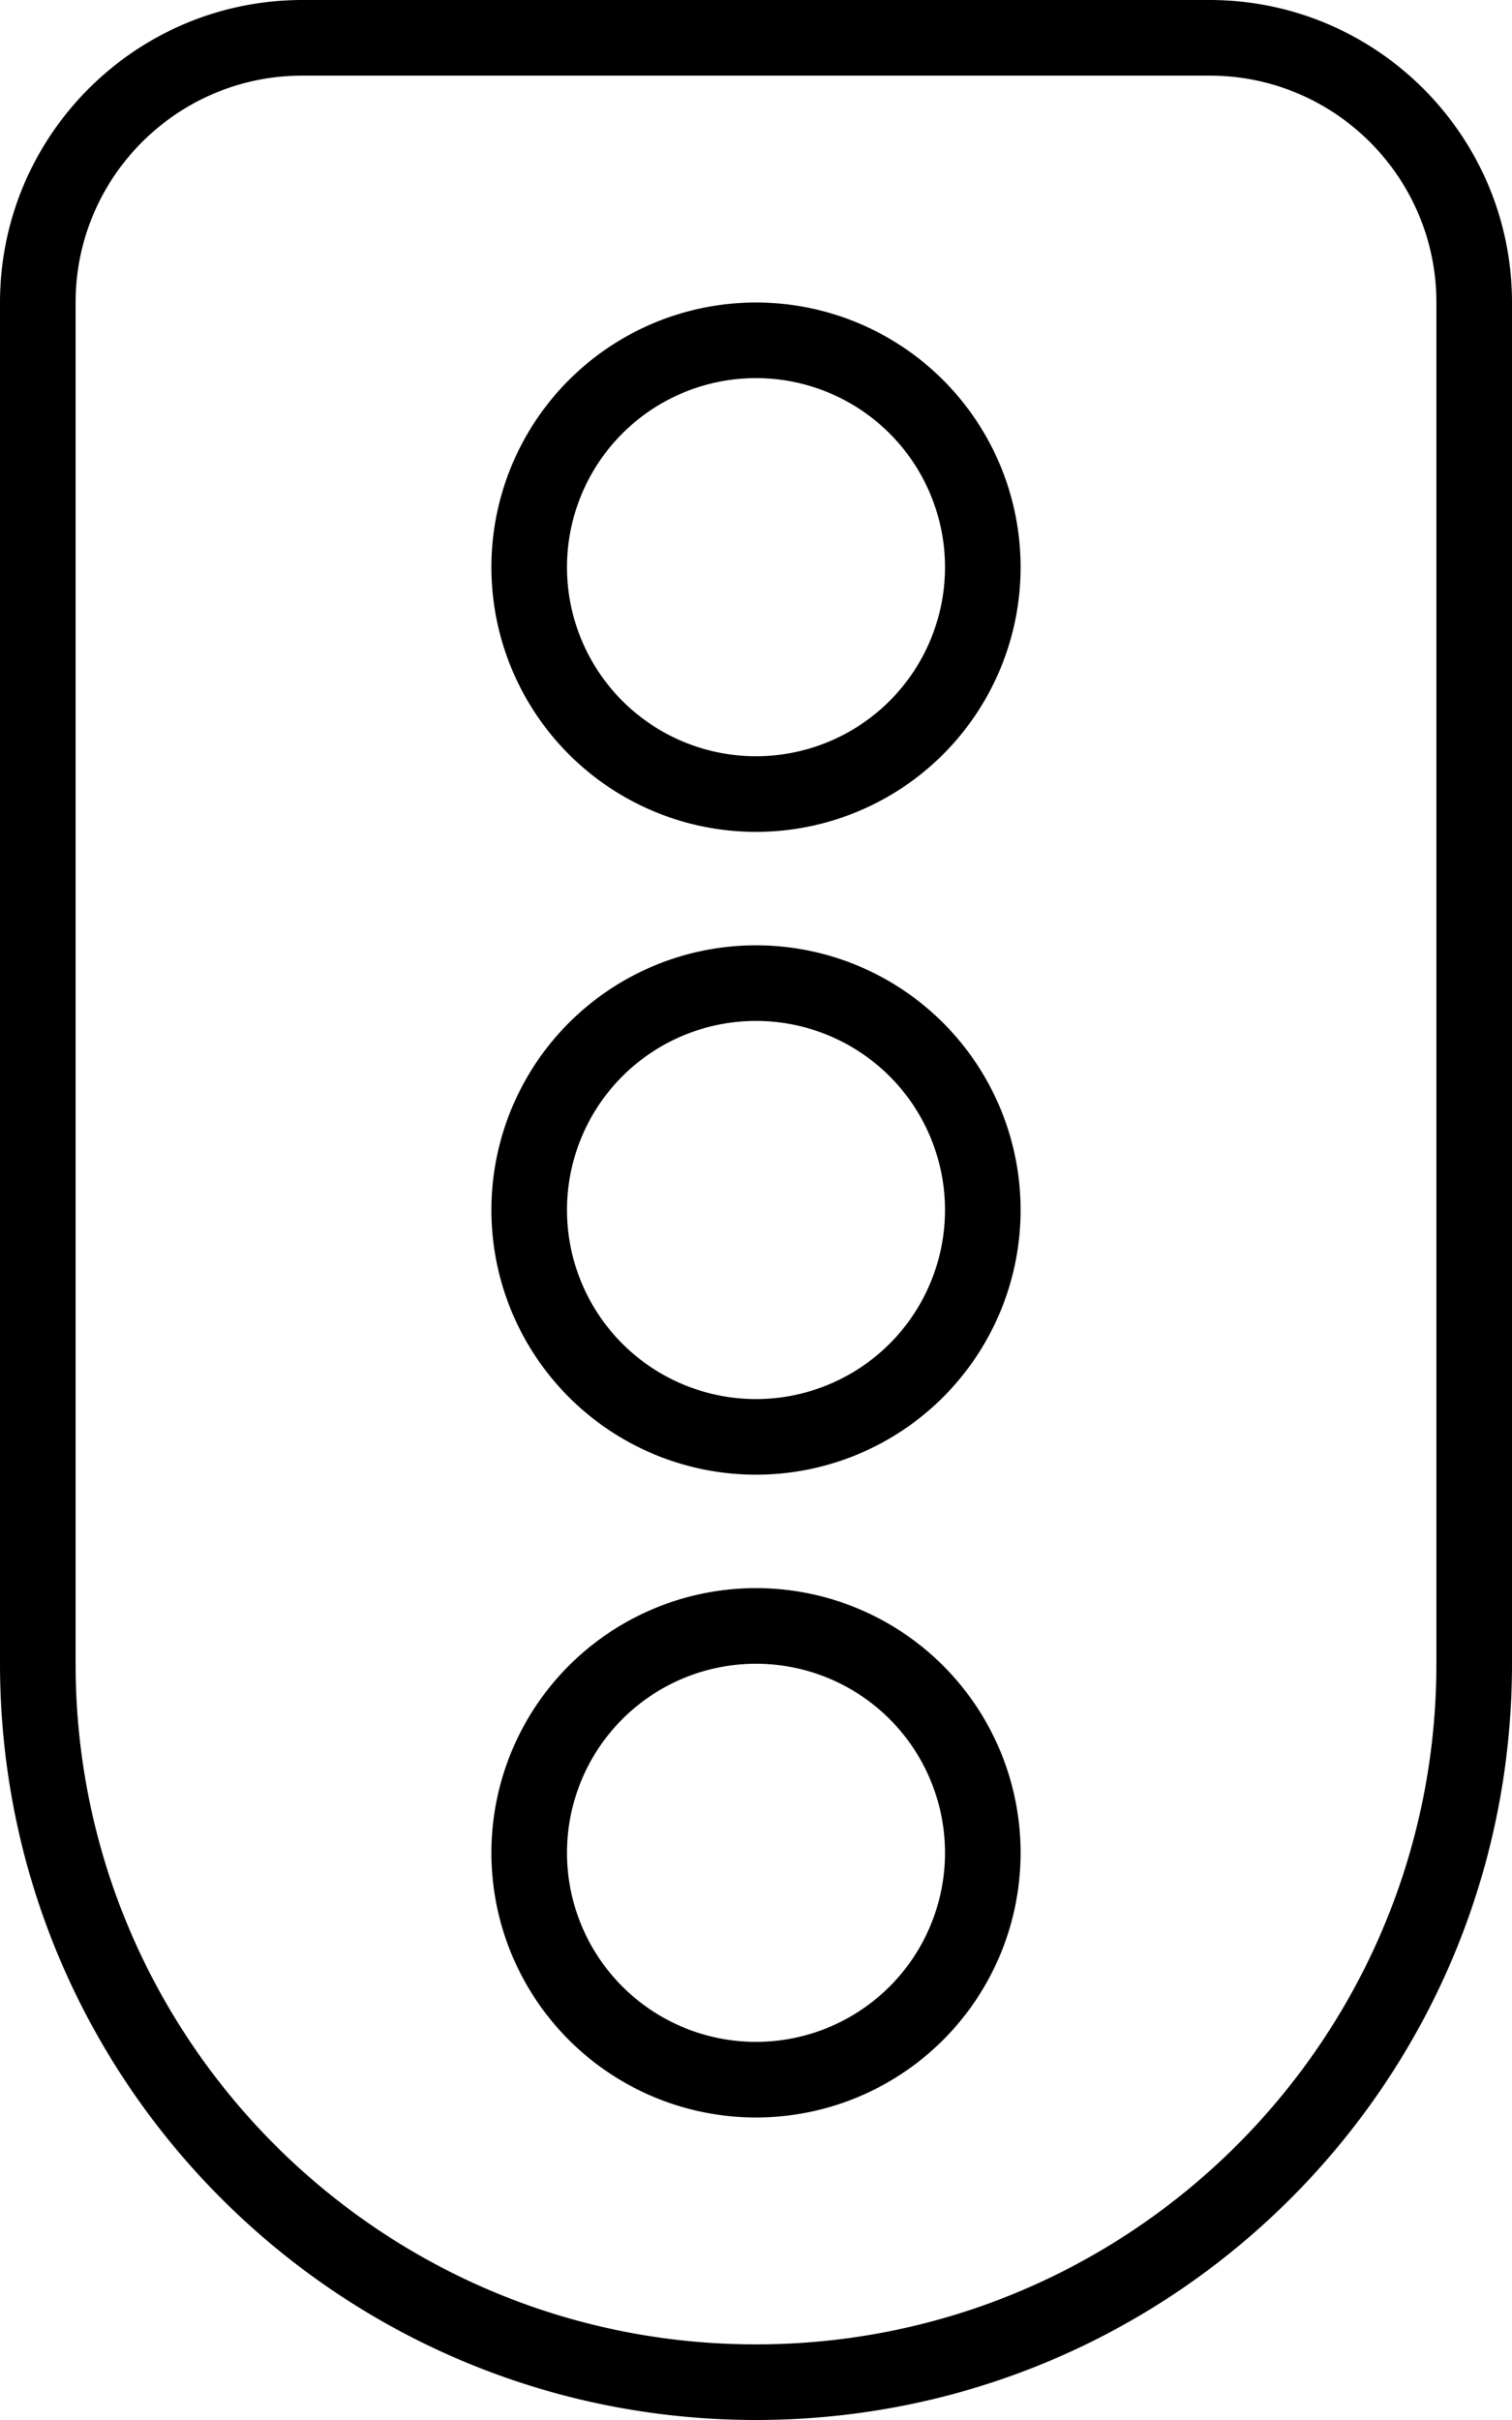<svg xmlns="http://www.w3.org/2000/svg" viewBox="0 0 320 512" fill="currentColor"><!--! Font Awesome Pro 6.5.0 by @fontawesome - https://fontawesome.com License - https://fontawesome.com/license (Commercial License) Copyright 2023 Fonticons, Inc. --><path d="M64 16C37.5 16 16 37.5 16 64V352c0 79.5 64.5 144 144 144s144-64.5 144-144V64c0-26.5-21.5-48-48-48H64zM0 64C0 28.7 28.7 0 64 0H256c35.3 0 64 28.7 64 64V352c0 88.4-71.6 160-160 160S0 440.4 0 352V64zM120 392a40 40 0 1 0 80 0 40 40 0 1 0 -80 0zm96 0a56 56 0 1 1 -112 0 56 56 0 1 1 112 0zM160 216a40 40 0 1 0 0 80 40 40 0 1 0 0-80zm0 96a56 56 0 1 1 0-112 56 56 0 1 1 0 112zM120 120a40 40 0 1 0 80 0 40 40 0 1 0 -80 0zm96 0a56 56 0 1 1 -112 0 56 56 0 1 1 112 0z"/></svg>
